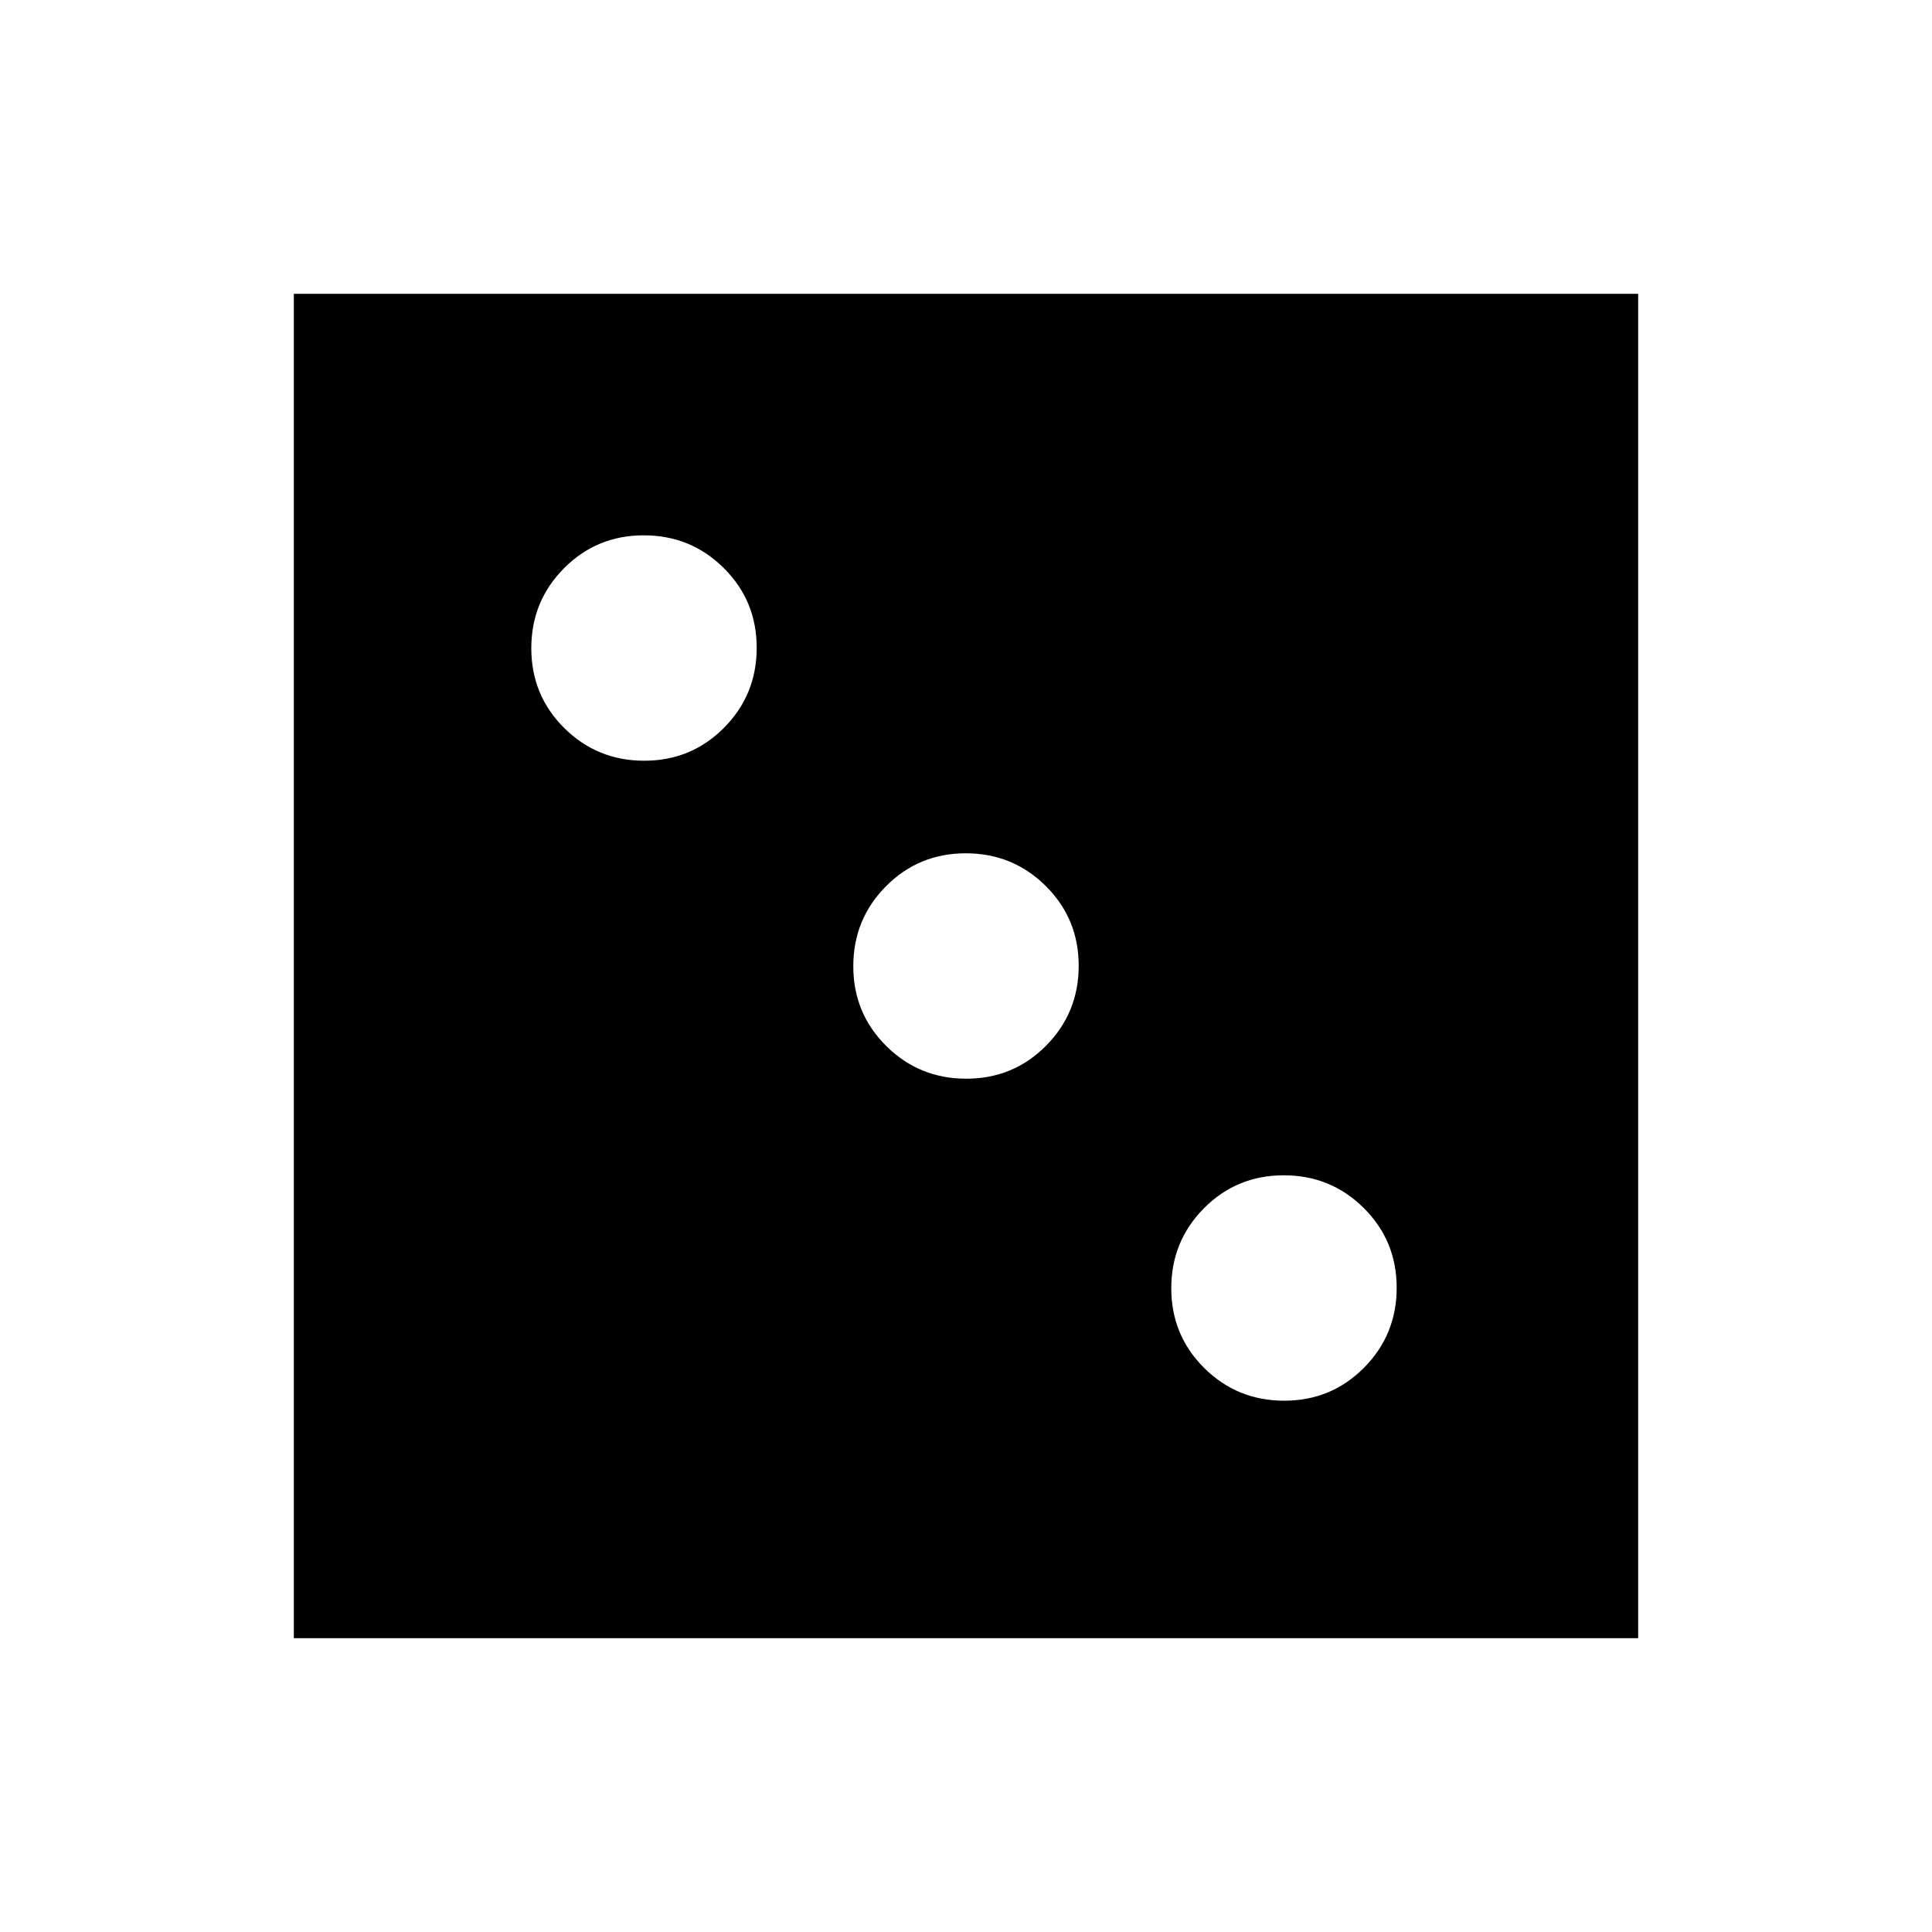 <svg xmlns="http://www.w3.org/2000/svg" height="24" viewBox="0 -960 960 960" width="24"><path d="M638.118-264q23.382 0 39.632-16.368Q694-296.735 694-320.118q0-23.382-16.368-39.632Q661.265-376 637.882-376q-23.382 0-39.632 16.368Q582-343.265 582-319.882q0 23.382 16.368 39.632Q614.735-264 638.118-264Zm-158-160q23.382 0 39.632-16.368Q536-456.735 536-480.118q0-23.382-16.368-39.632Q503.265-536 479.882-536q-23.382 0-39.632 16.368Q424-503.265 424-479.882q0 23.382 16.368 39.632Q456.735-424 480.118-424Zm-160-158q23.382 0 39.632-16.368Q376-614.735 376-638.118q0-23.382-16.368-39.632Q343.265-694 319.882-694q-23.382 0-39.632 16.368Q264-661.265 264-637.882q0 23.382 16.368 39.632Q296.735-582 320.118-582ZM146-146v-668h668v668H146Z"/></svg>